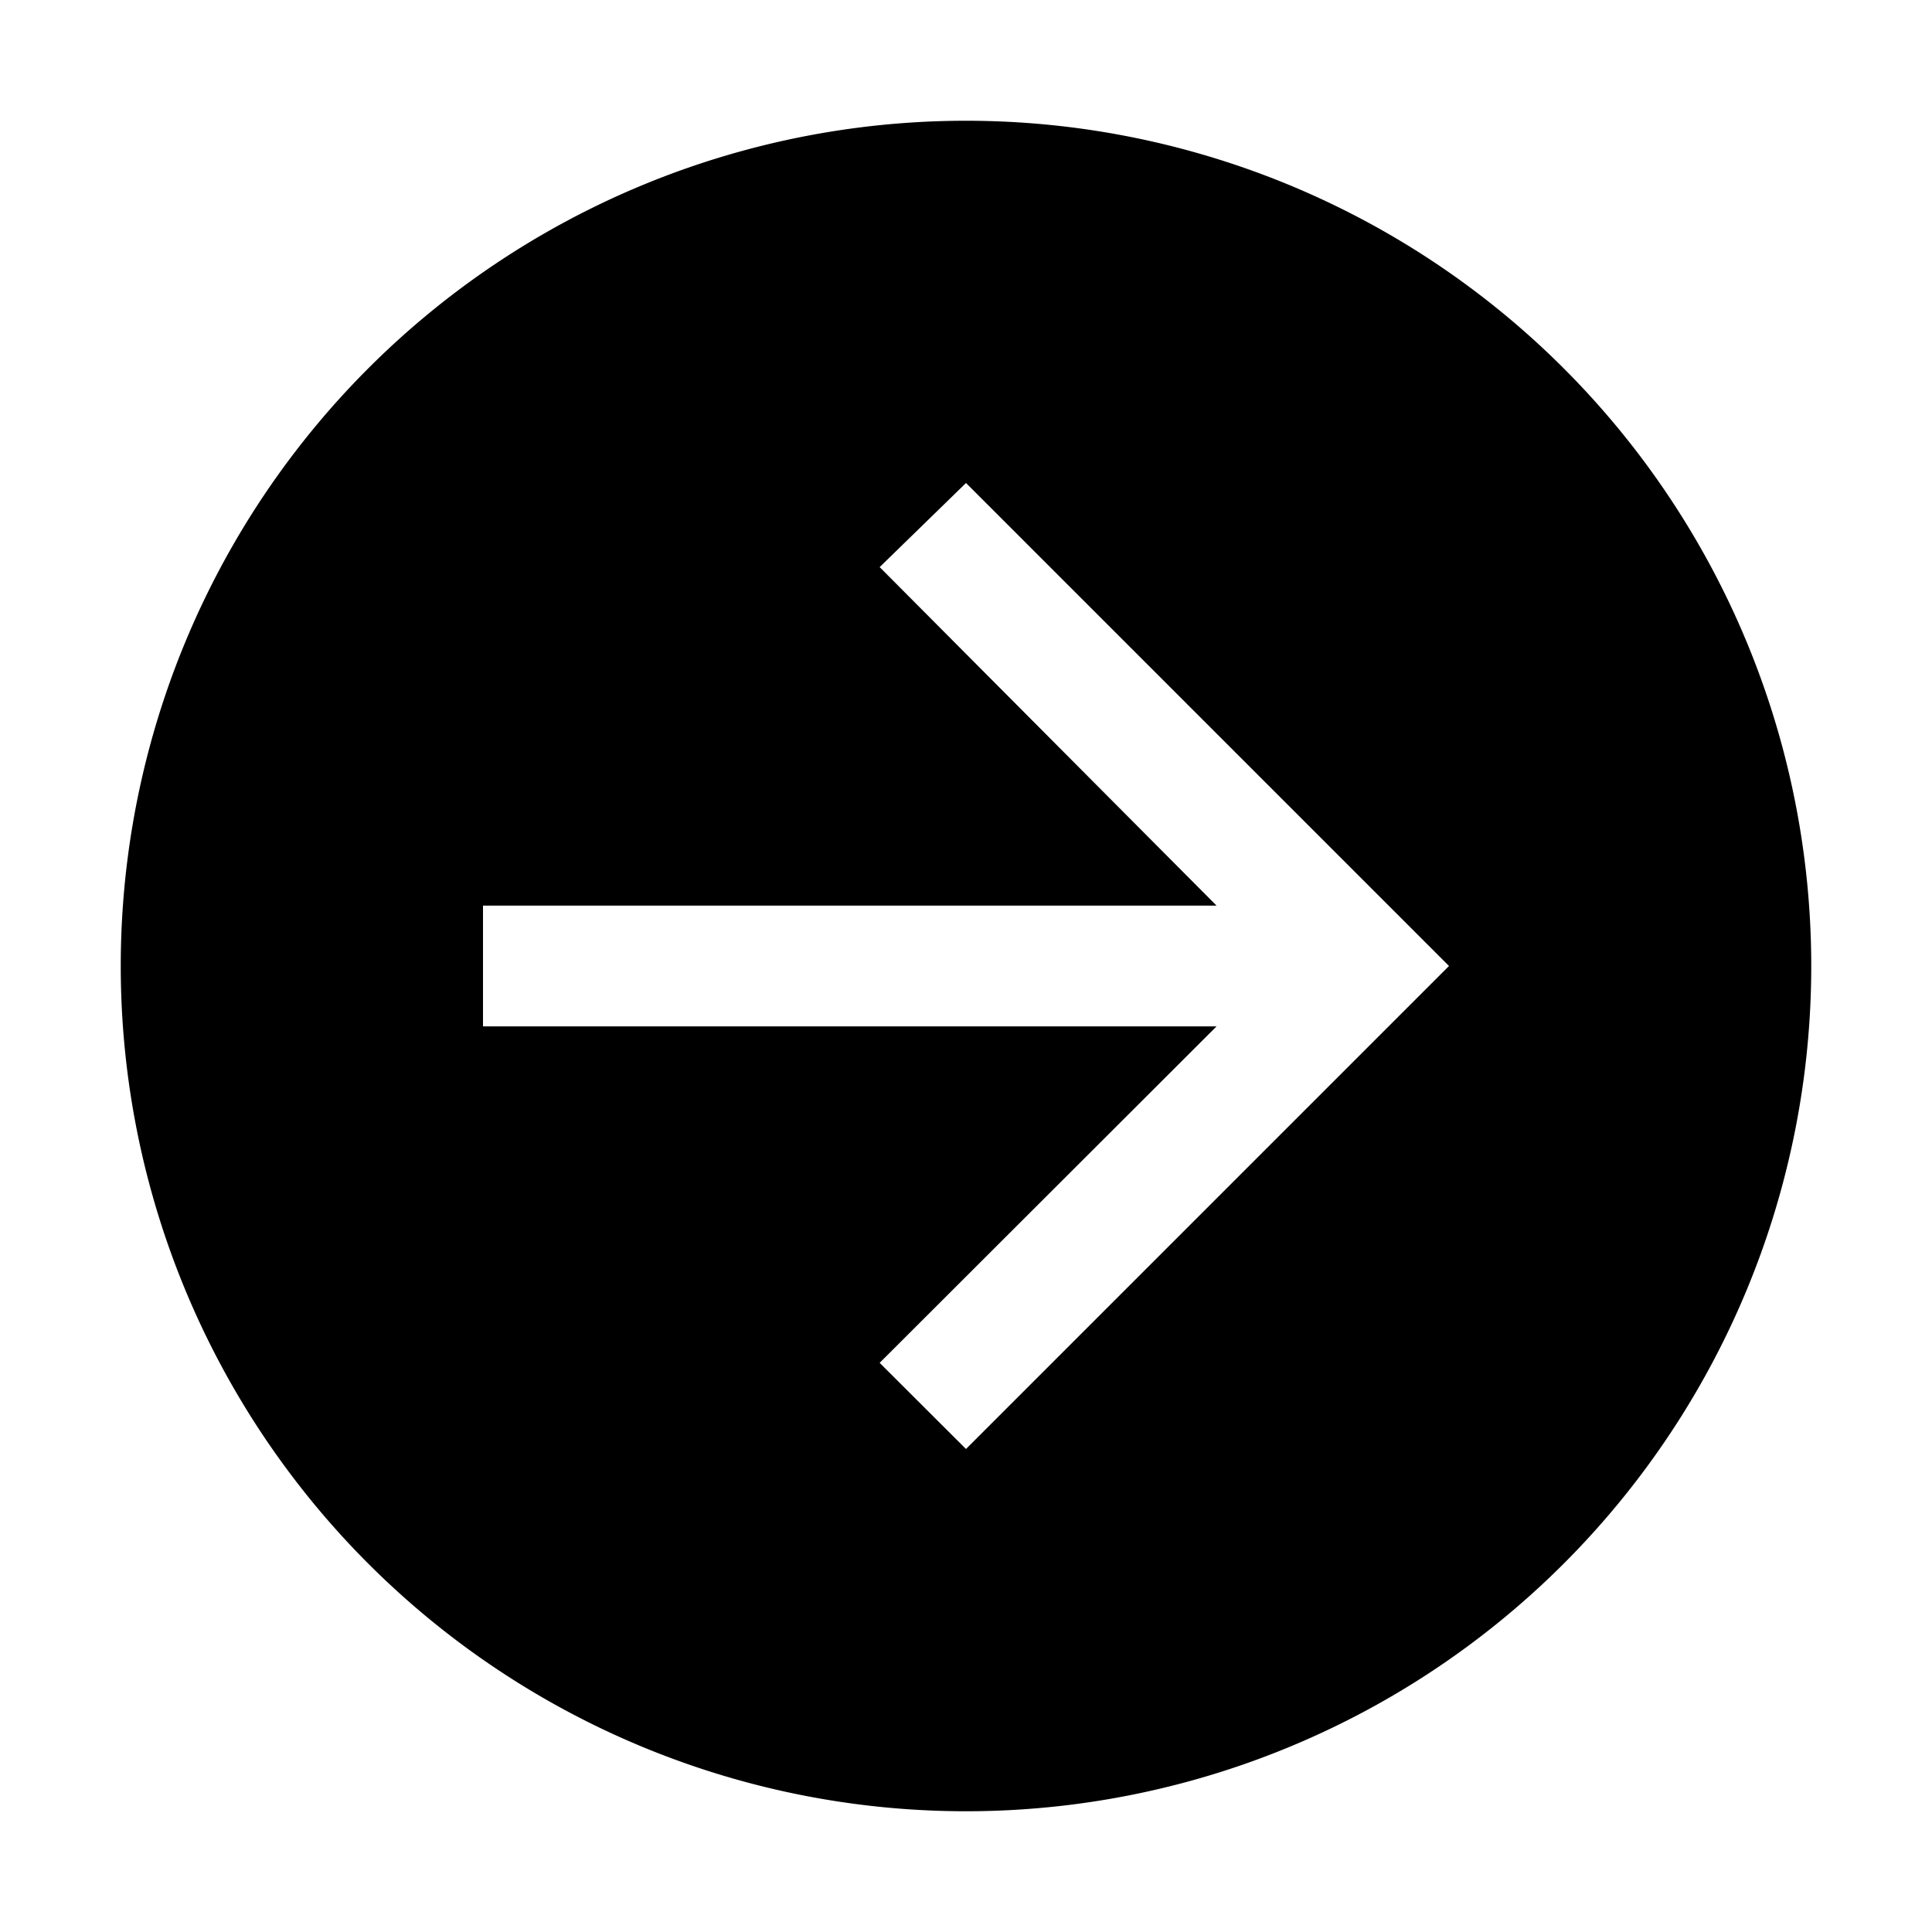 <svg xmlns="http://www.w3.org/2000/svg" width="32" height="32" viewBox="0 0 32 32">
    <path fill="black" d="M2 16A14 14 0 1 0 16 2A14 14 0 0 0 2 16m6-1h12.15l-5.58-5.607L16 8l8 8l-8 8l-1.43-1.427L20.15 17H8Z"/>
    <path fill="none" d="m16 8l-1.43 1.393L20.15 15H8v2h12.15l-5.58 5.573L16 24l8-8z"/>
</svg>